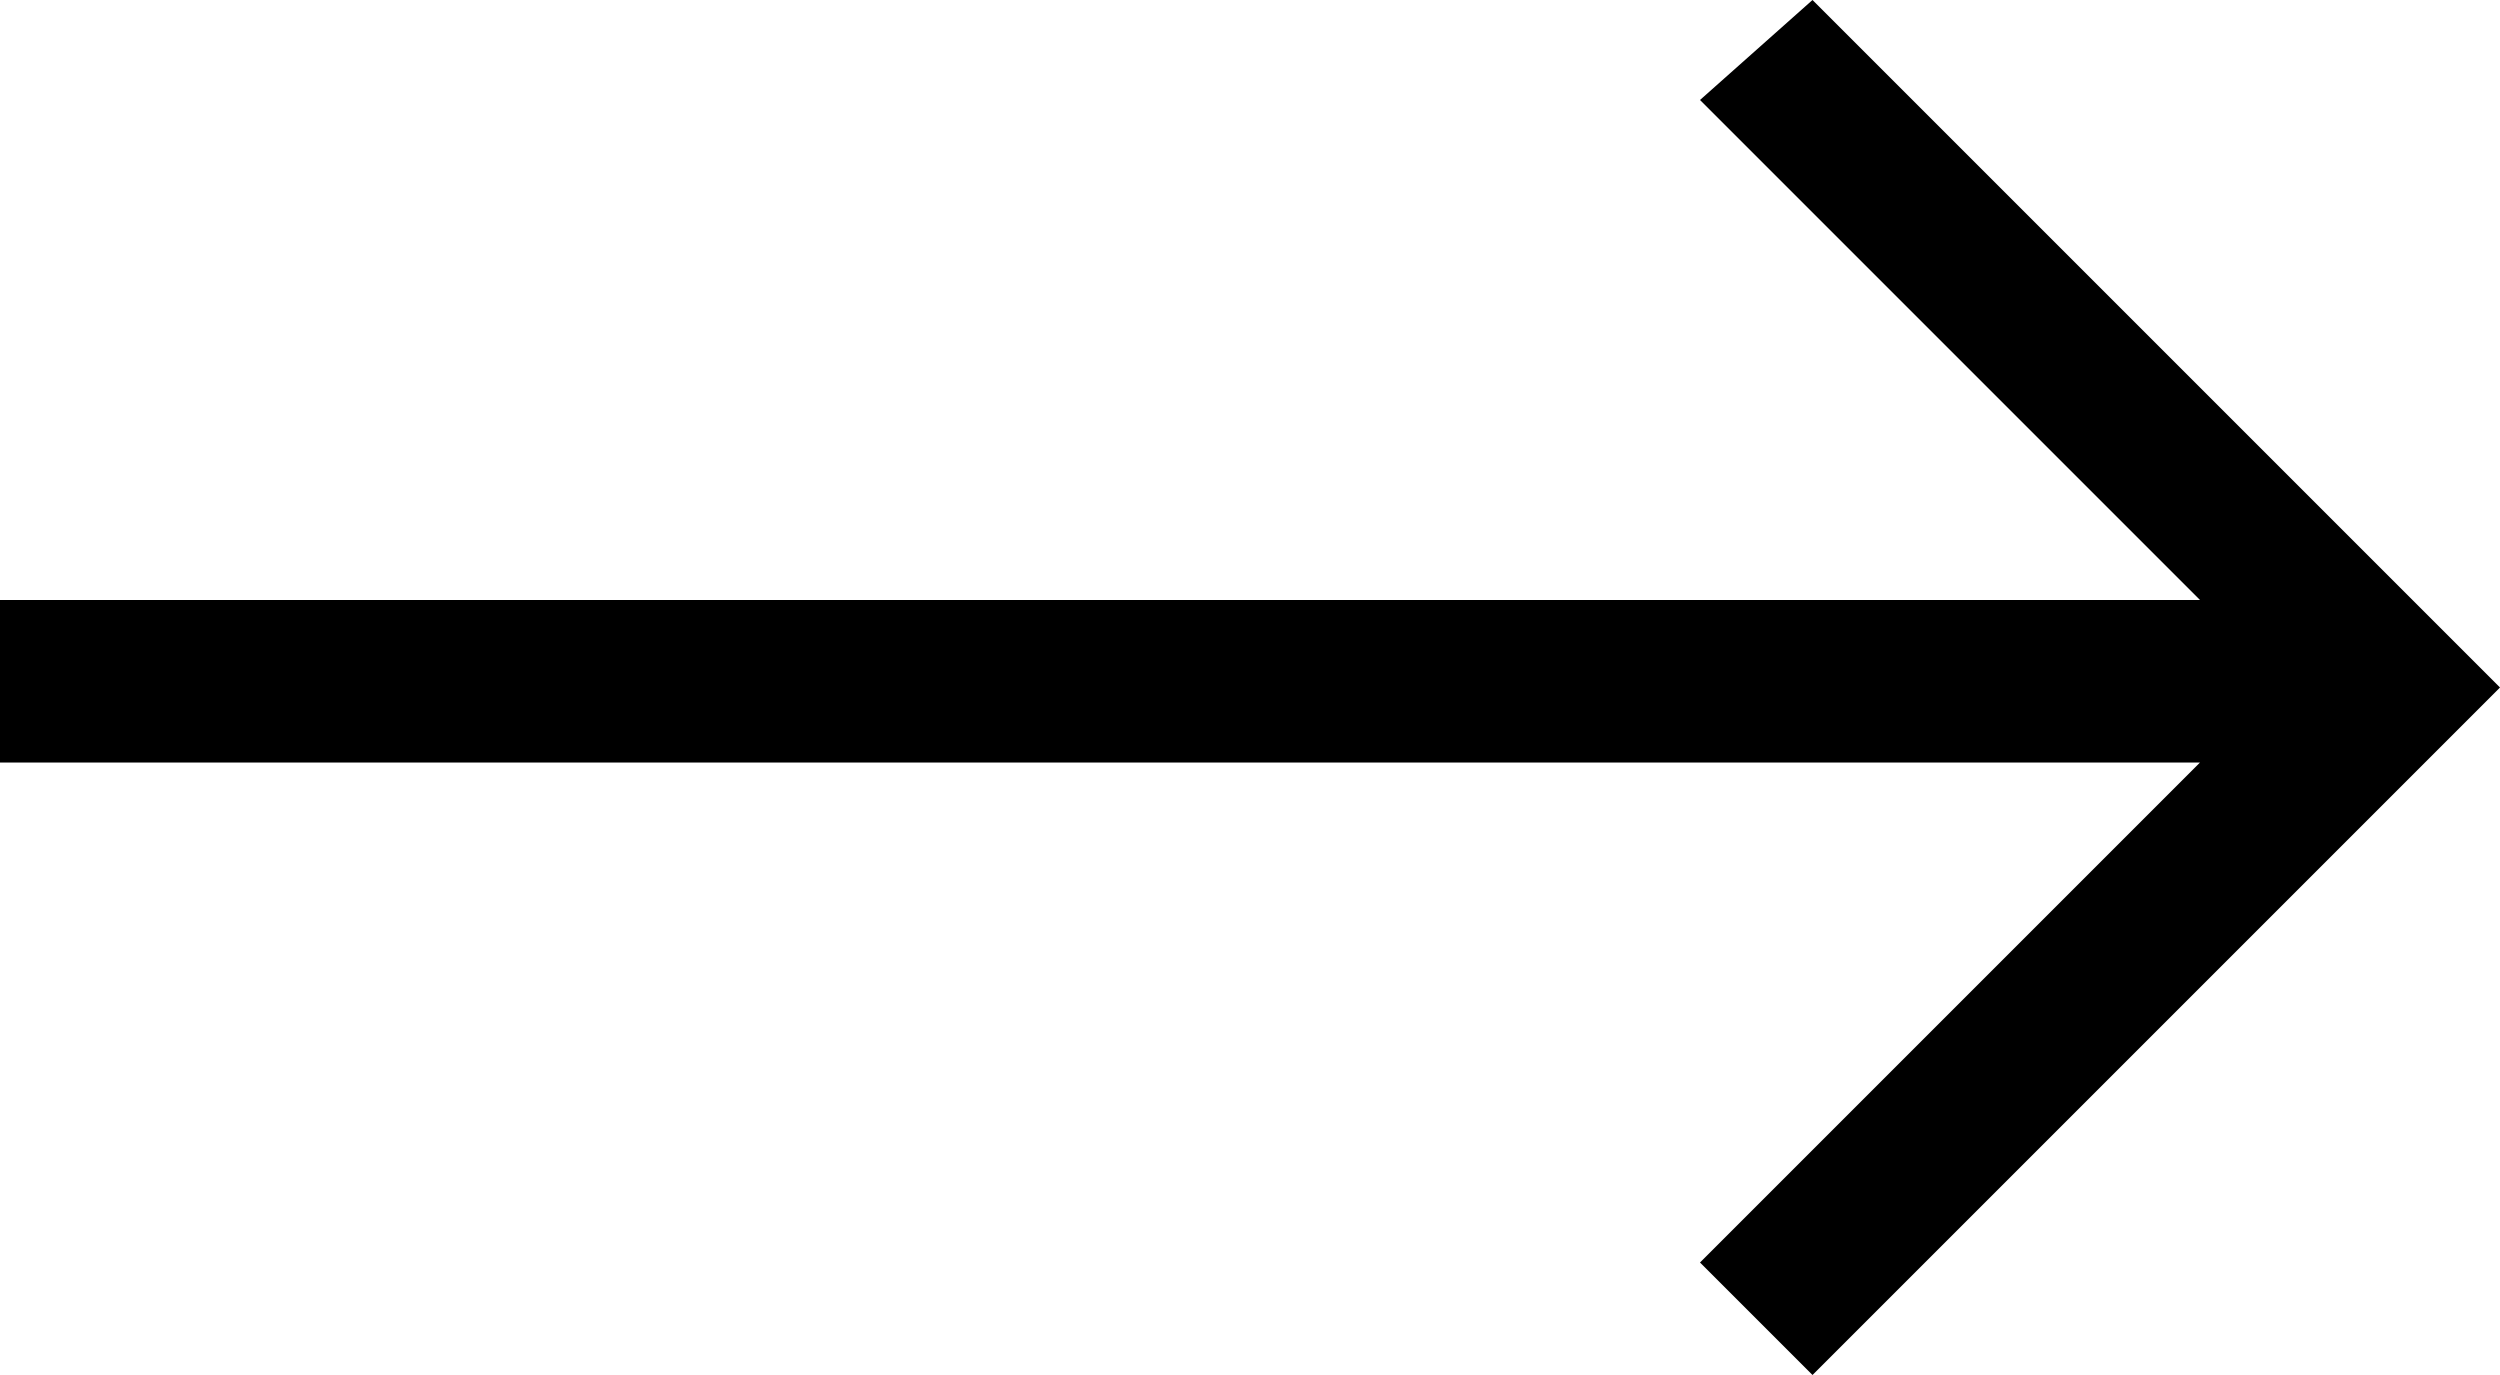 <?xml version="1.0" encoding="utf-8"?>
<!-- Generator: Adobe Illustrator 22.1.0, SVG Export Plug-In . SVG Version: 6.00 Build 0)  -->
<svg version="1.1" id="Слой_1" xmlns="http://www.w3.org/2000/svg" xmlns:xlink="http://www.w3.org/1999/xlink" x="0px" y="0px"
	 viewBox="0 0 20 11" style="enable-background:new 0 0 20 11;" xml:space="preserve">
<path d="M20,5.5L14.5,11l-0.9-0.9l4-4H0l0-1.3h17.6l-4-4L14.5,0L20,5.5z"/>
</svg>

